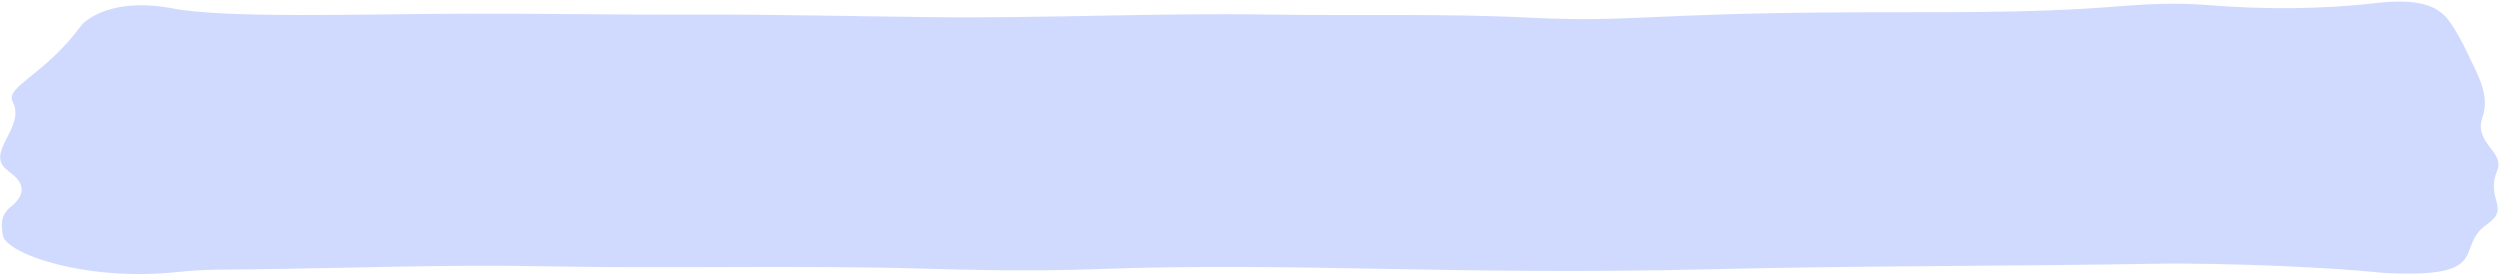 <svg width="578" height="64" viewBox="0 0 578 64" fill="none" xmlns="http://www.w3.org/2000/svg">
<path opacity="0.7" d="M2.02 39.567C-4.067 35.452 6.109 29.655 2.941 23.534C1.115 20.017 10.329 17.428 18.811 5.868C19.069 5.525 19.433 5.214 19.798 4.904C24.275 1.485 31.457 0.315 39.773 1.922C51.774 4.269 82.381 3.275 106.958 3.166C124.761 3.1 142.516 3.443 160.319 3.377C178.384 3.308 196.456 3.749 214.524 3.953C240.787 4.301 267.084 2.948 293.4 3.363C313.413 3.681 333.52 3.078 353.489 4.076C377.24 5.27 380.209 3.025 428.838 2.847C448.899 2.755 468.966 3.14 488.957 1.518C495.883 0.963 503.073 0.575 510.065 1.142C523.311 2.217 536.283 2.206 549.553 0.694C558.417 -0.325 563.422 1.013 566.142 4.724C568.009 7.289 569.352 9.893 570.59 12.532C572.85 17.303 575.74 22.067 573.959 27.088C571.821 33.1 579.195 35.024 577.355 39.467C574.543 46.167 580.602 47.935 574.975 51.877C567.577 57.064 575.95 63.739 554.57 63.233C552.888 63.184 551.155 63.136 549.525 62.95C541.427 62.056 516.517 60.671 497.352 60.991C463.432 61.58 429.503 61.421 395.533 62.248C334.944 63.719 299.72 60.512 253.156 62.232C239.665 62.725 226.007 62.472 212.506 62.081C183.717 61.285 154.841 62.123 126.002 61.566C103.152 61.111 80.212 62.017 57.316 62.277C51.96 62.338 46.603 62.263 41.253 62.868C19.904 65.219 1.343 58.626 0.665 54.415C0.325 52.208 -0.069 49.899 2.481 47.829C6.072 44.897 5.831 42.212 1.809 39.502L2.02 39.567Z" fill="#BCCBFF"/>
</svg>
